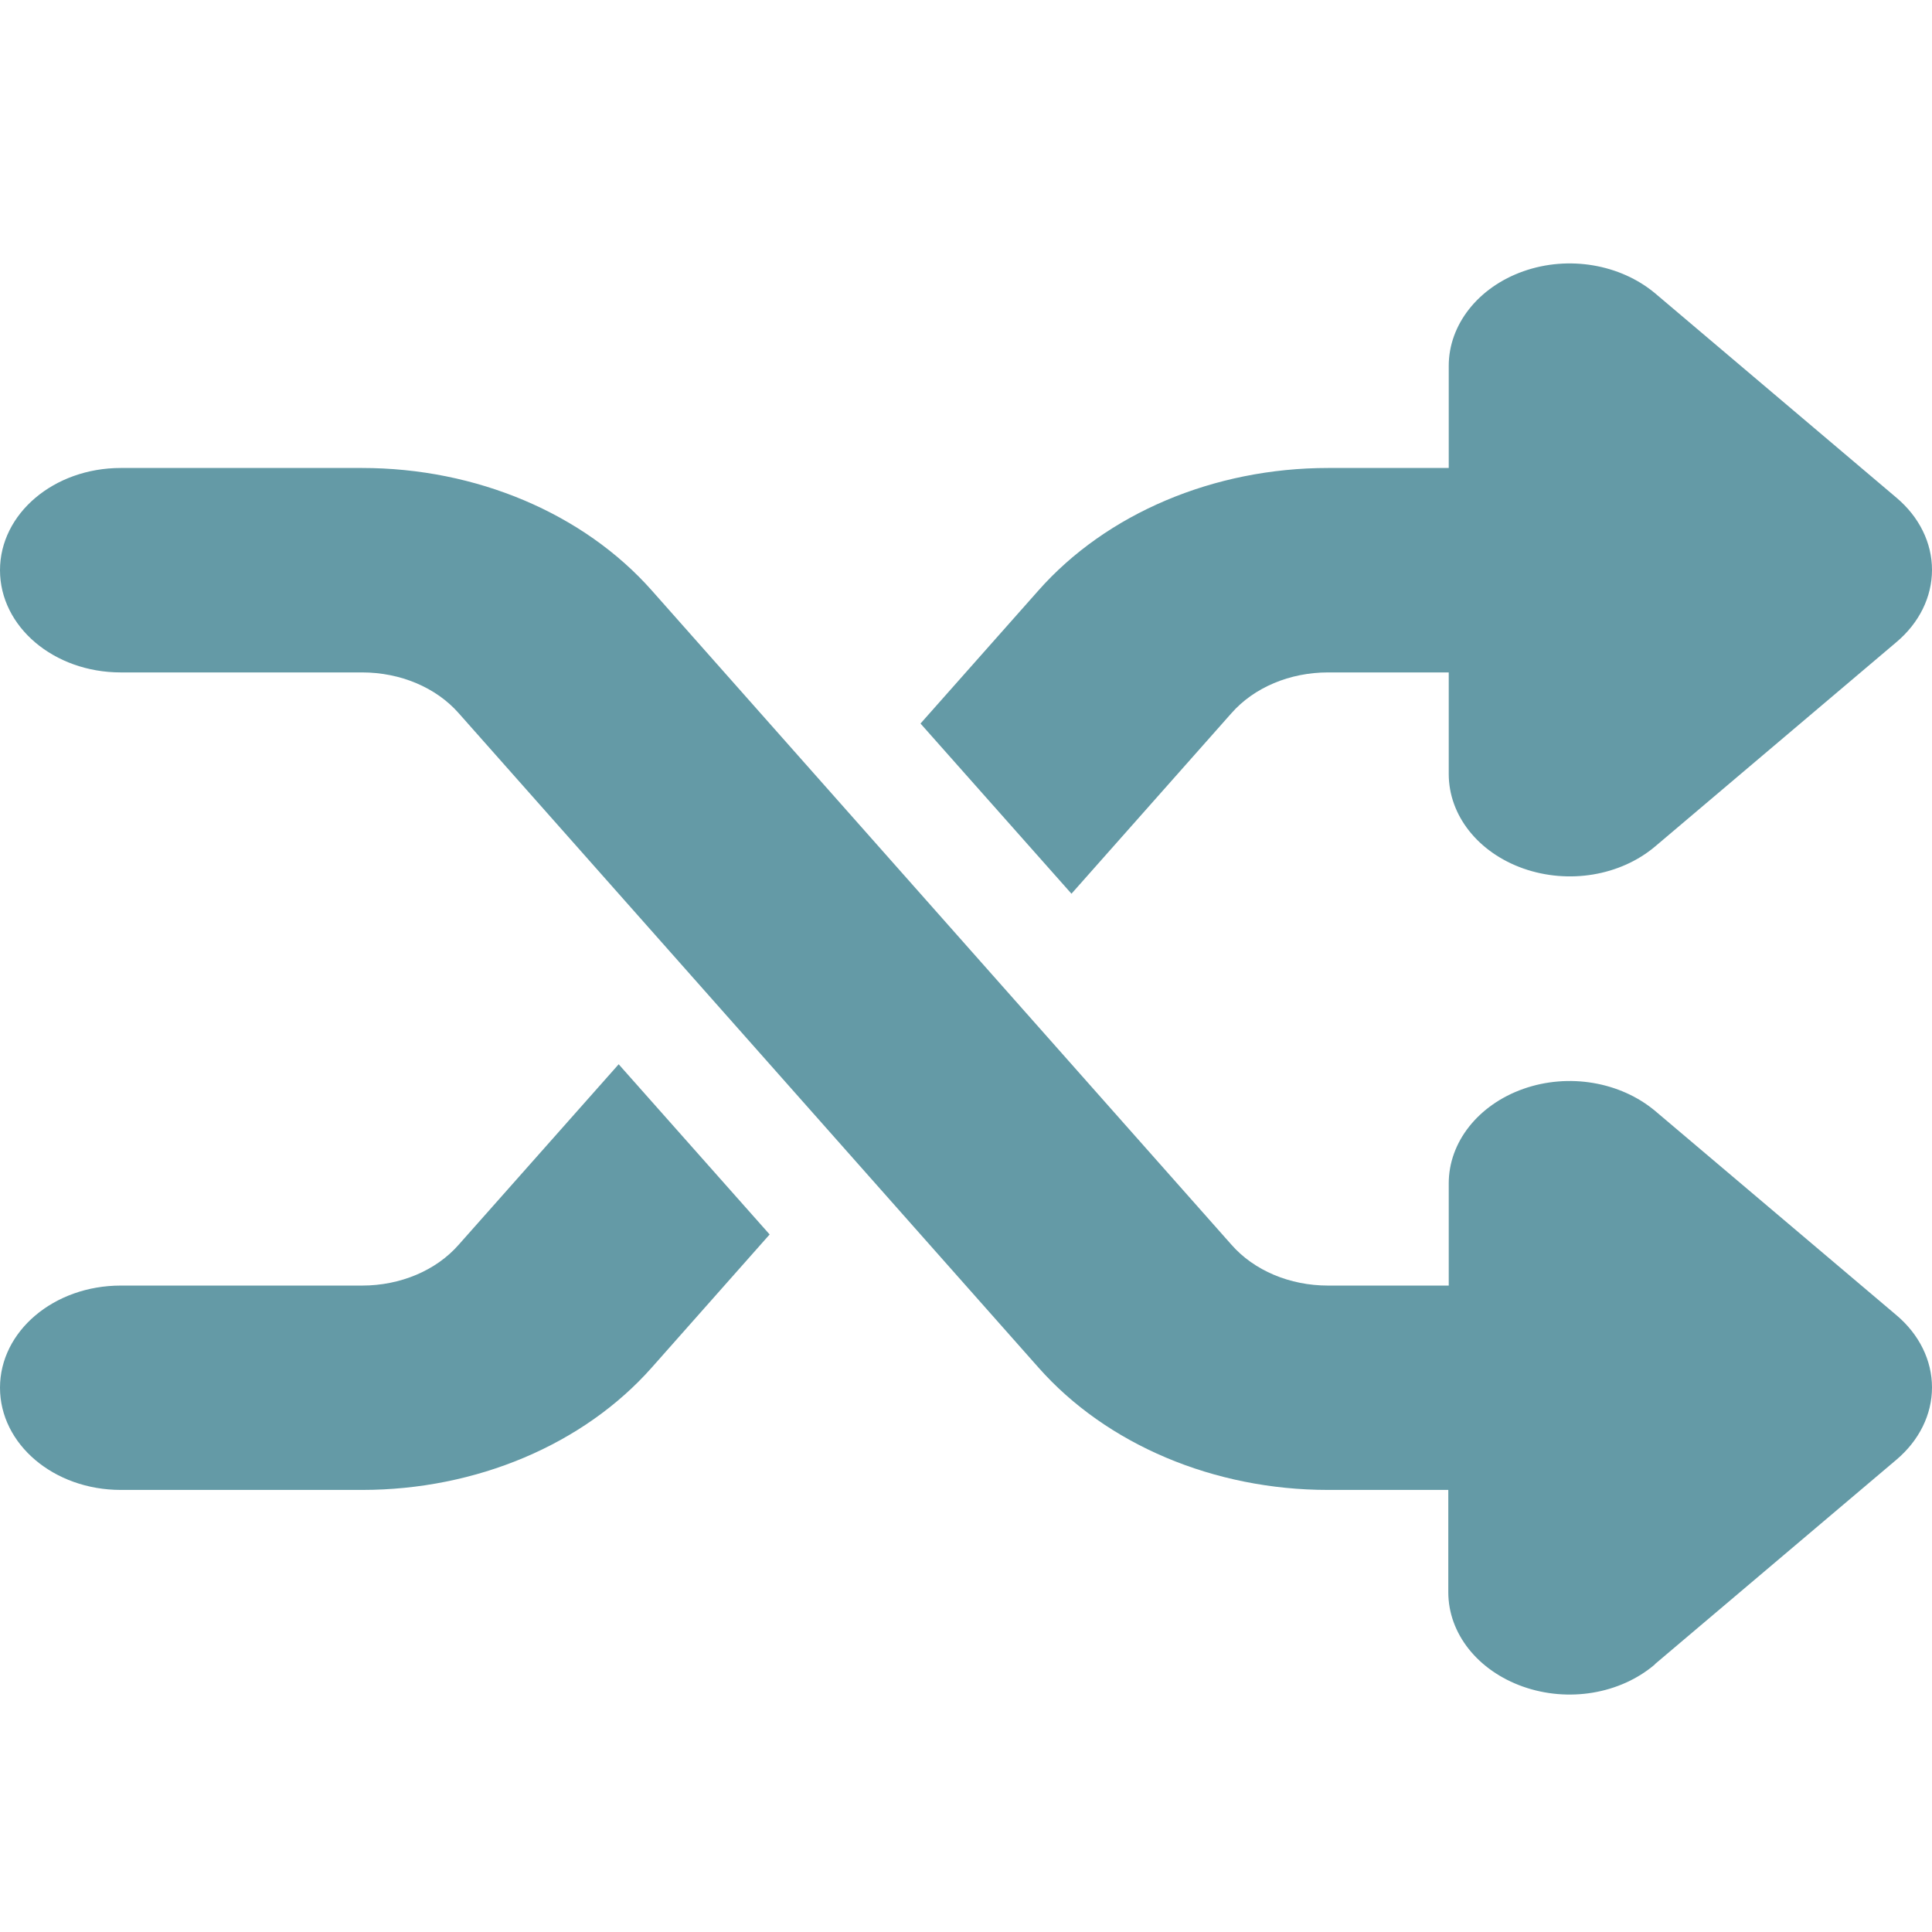 <svg width="22" height="22" viewBox="0 0 22 22" fill="black" xmlns="http://www.w3.org/2000/svg">
<path fill-rule="evenodd" clip-rule="evenodd" d="M18.847 3.34C18.451 3.009 17.863 2.907 17.347 3.089C16.832 3.271 16.497 3.697 16.497 4.166V5.329H15.122C13.825 5.329 12.6 5.846 11.823 6.726L10.482 8.239L12.201 10.177L14.022 8.122C14.28 7.828 14.688 7.657 15.122 7.657H16.497V8.813C16.497 9.286 16.832 9.708 17.347 9.89C17.863 10.071 18.451 9.973 18.847 9.639L21.596 7.311C21.854 7.093 22 6.799 22 6.489C22 6.18 21.854 5.886 21.596 5.668L18.847 3.34ZM17.343 19.206C17.859 19.388 18.447 19.29 18.842 18.955L18.847 18.948L21.596 16.621C21.854 16.402 22 16.108 22 15.799C22 15.49 21.854 15.195 21.596 14.977L18.847 12.65C18.451 12.319 17.863 12.217 17.347 12.399C16.832 12.581 16.497 13.006 16.497 13.475V14.639H15.122C14.688 14.639 14.28 14.468 14.022 14.173L7.424 6.726C6.646 5.846 5.422 5.329 4.124 5.329H1.375C0.614 5.329 0 5.849 0 6.493C0 7.137 0.614 7.657 1.375 7.657H4.124C4.558 7.657 4.966 7.828 5.224 8.122L11.823 15.57C12.6 16.45 13.825 16.966 15.122 16.966H16.492V18.13C16.492 18.602 16.828 19.024 17.343 19.206Z" fill="#649AA6"/>
<path d="M8.764 14.057L7.045 12.119L5.224 14.173C4.966 14.468 4.558 14.639 4.124 14.639H1.375C0.614 14.639 0 15.159 0 15.802C0 16.446 0.614 16.966 1.375 16.966H4.124C5.422 16.966 6.646 16.45 7.424 15.57L8.764 14.057Z" fill="#649AA6"/>
</svg>
